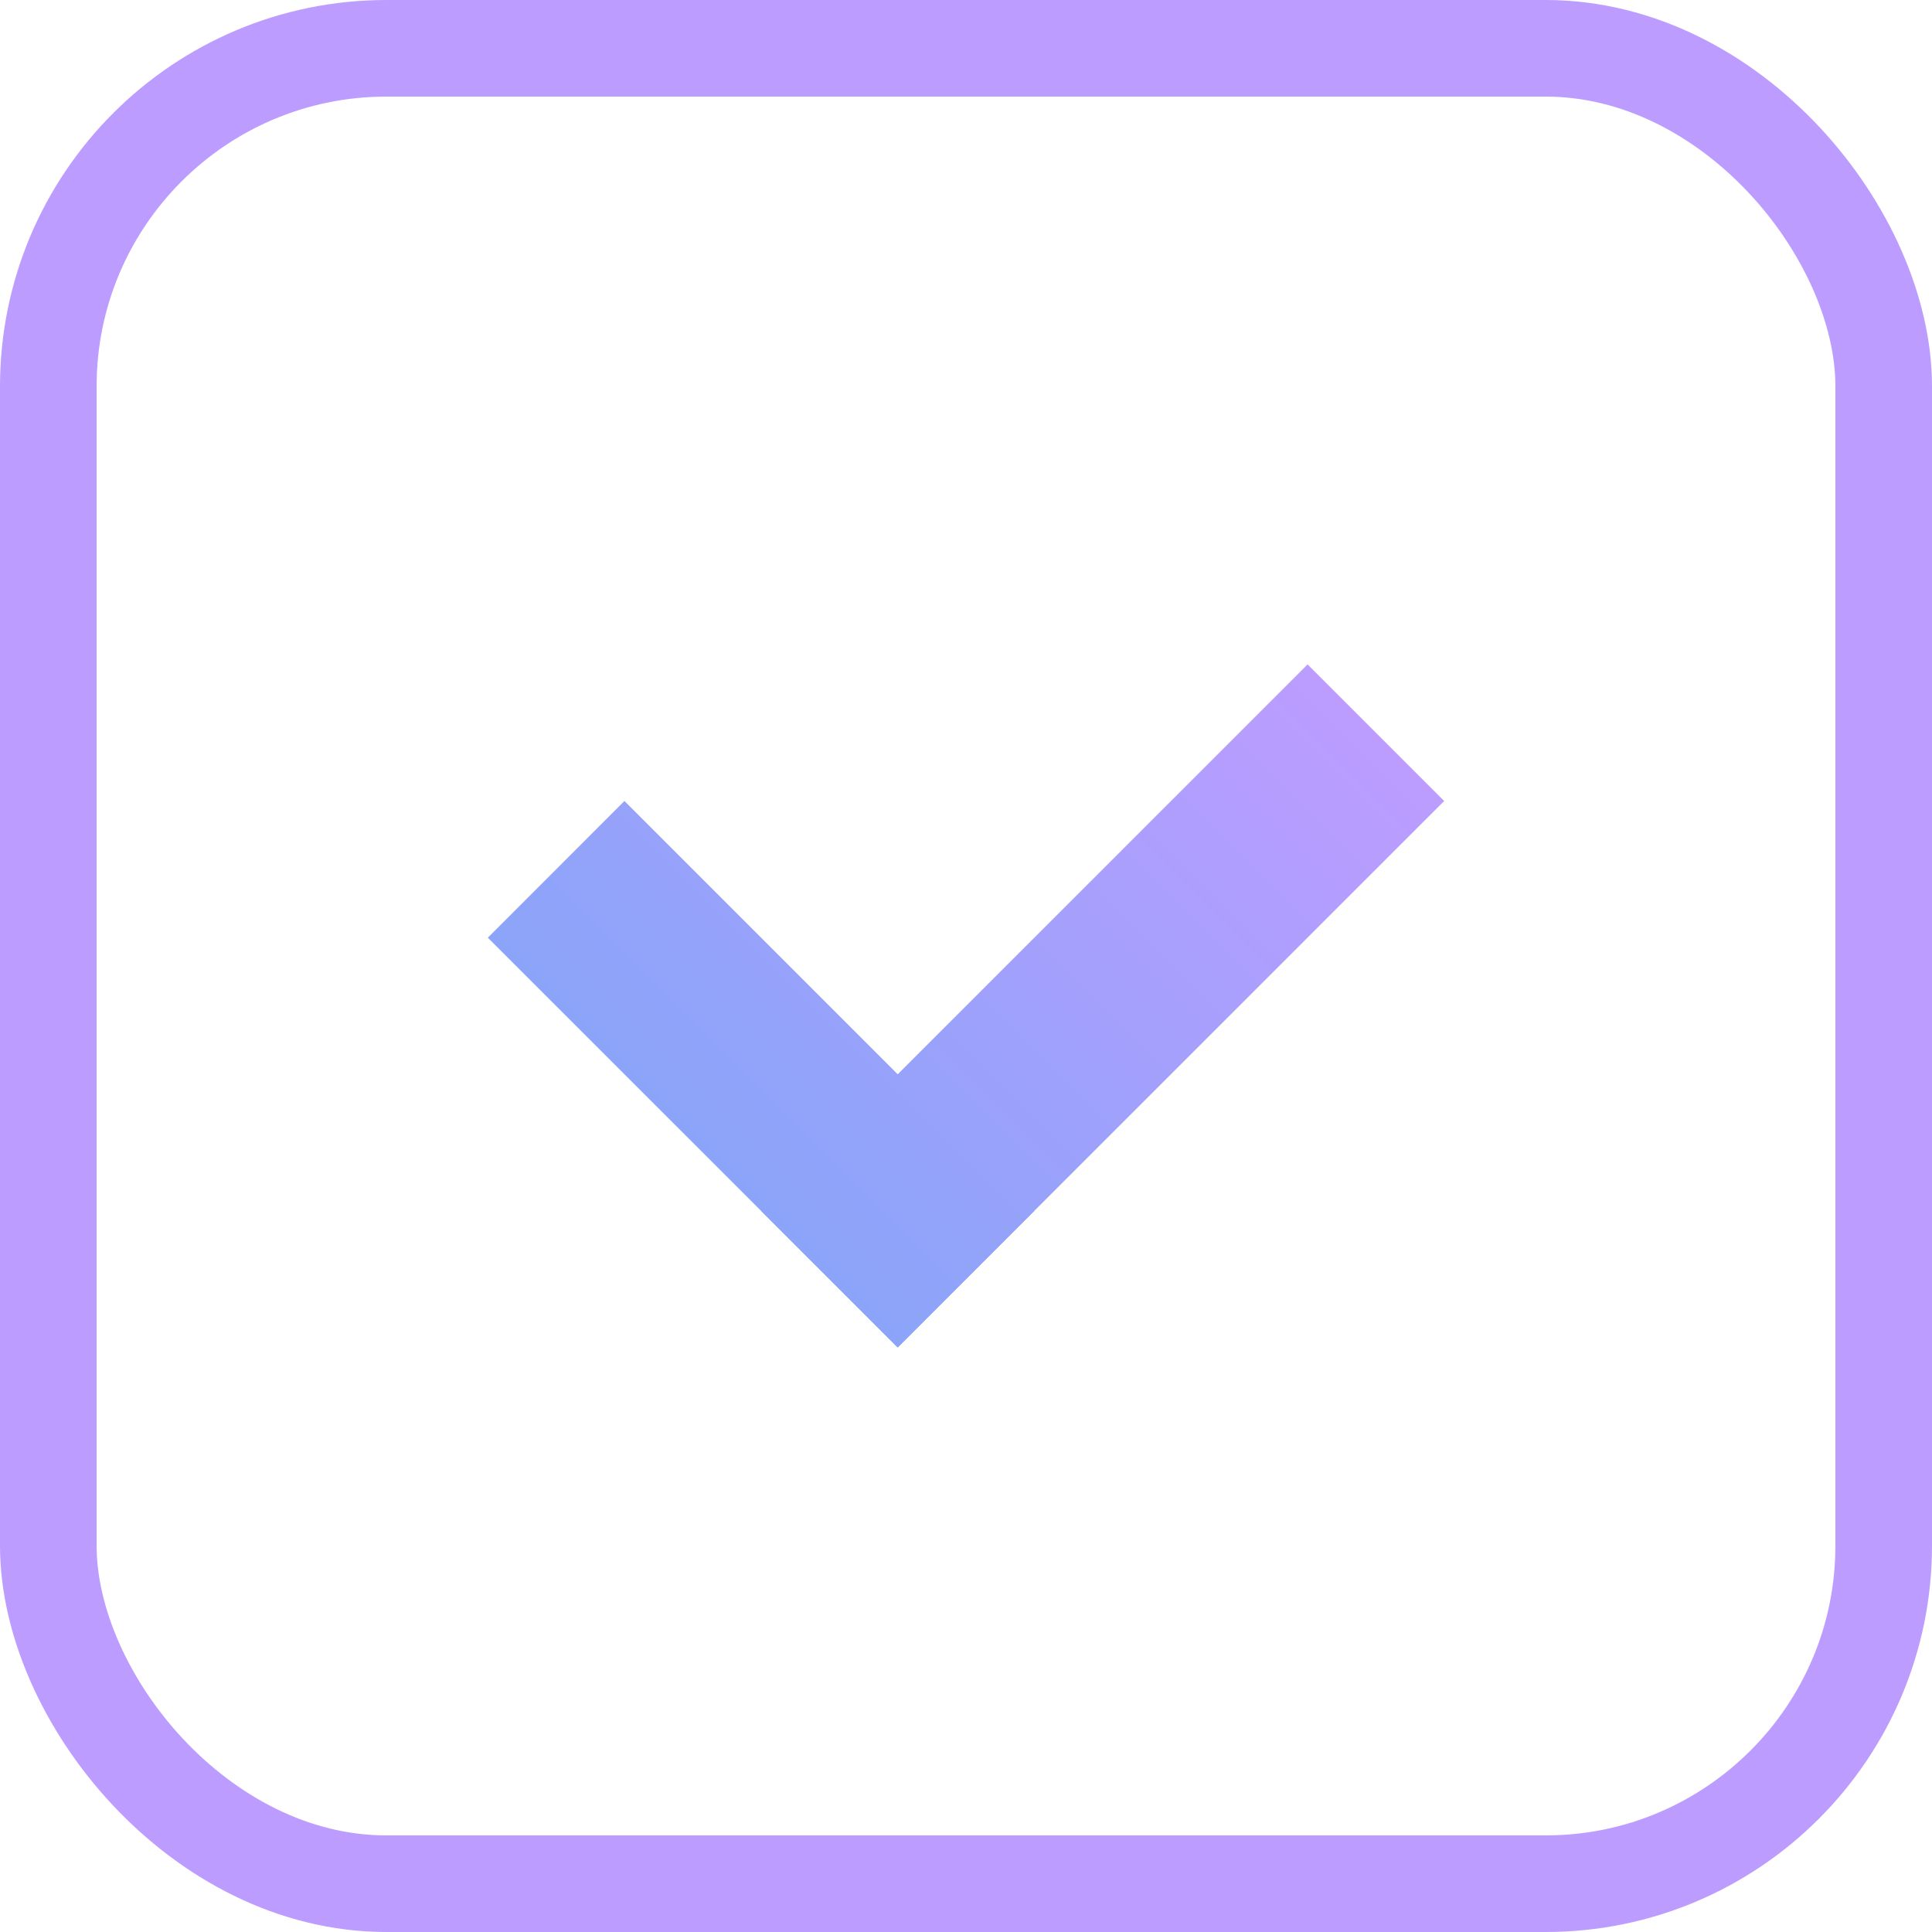 <svg width="20" height="20" viewBox="0 0 20 20" fill="none" xmlns="http://www.w3.org/2000/svg">
<rect width="20" height="20" fill="#E5E5E5"/>
<rect x="-140" y="-1323" width="1440" height="1853" fill="white"/>
<rect x="0.5" y="0.5" width="19" height="19" rx="3.5" fill="white" stroke="#BC9CFF"/>
<path d="M6.464 8.292L10.707 12.535L9.293 13.949L5.05 9.707L6.464 8.292Z" fill="url(#paint0_linear)"/>
<path d="M13.536 6.878L14.95 8.292L9.293 13.949L7.879 12.535L13.536 6.878Z" fill="url(#paint1_linear)"/>
<defs>
<linearGradient id="paint0_linear" x1="12.828" y1="6.171" x2="7.171" y2="11.828" gradientUnits="userSpaceOnUse">
<stop stop-color="#BC9CFF"/>
<stop offset="1" stop-color="#8BA4F9"/>
</linearGradient>
<linearGradient id="paint1_linear" x1="12.828" y1="6.171" x2="7.171" y2="11.828" gradientUnits="userSpaceOnUse">
<stop stop-color="#BC9CFF"/>
<stop offset="1" stop-color="#8BA4F9"/>
</linearGradient>
</defs>
</svg>
